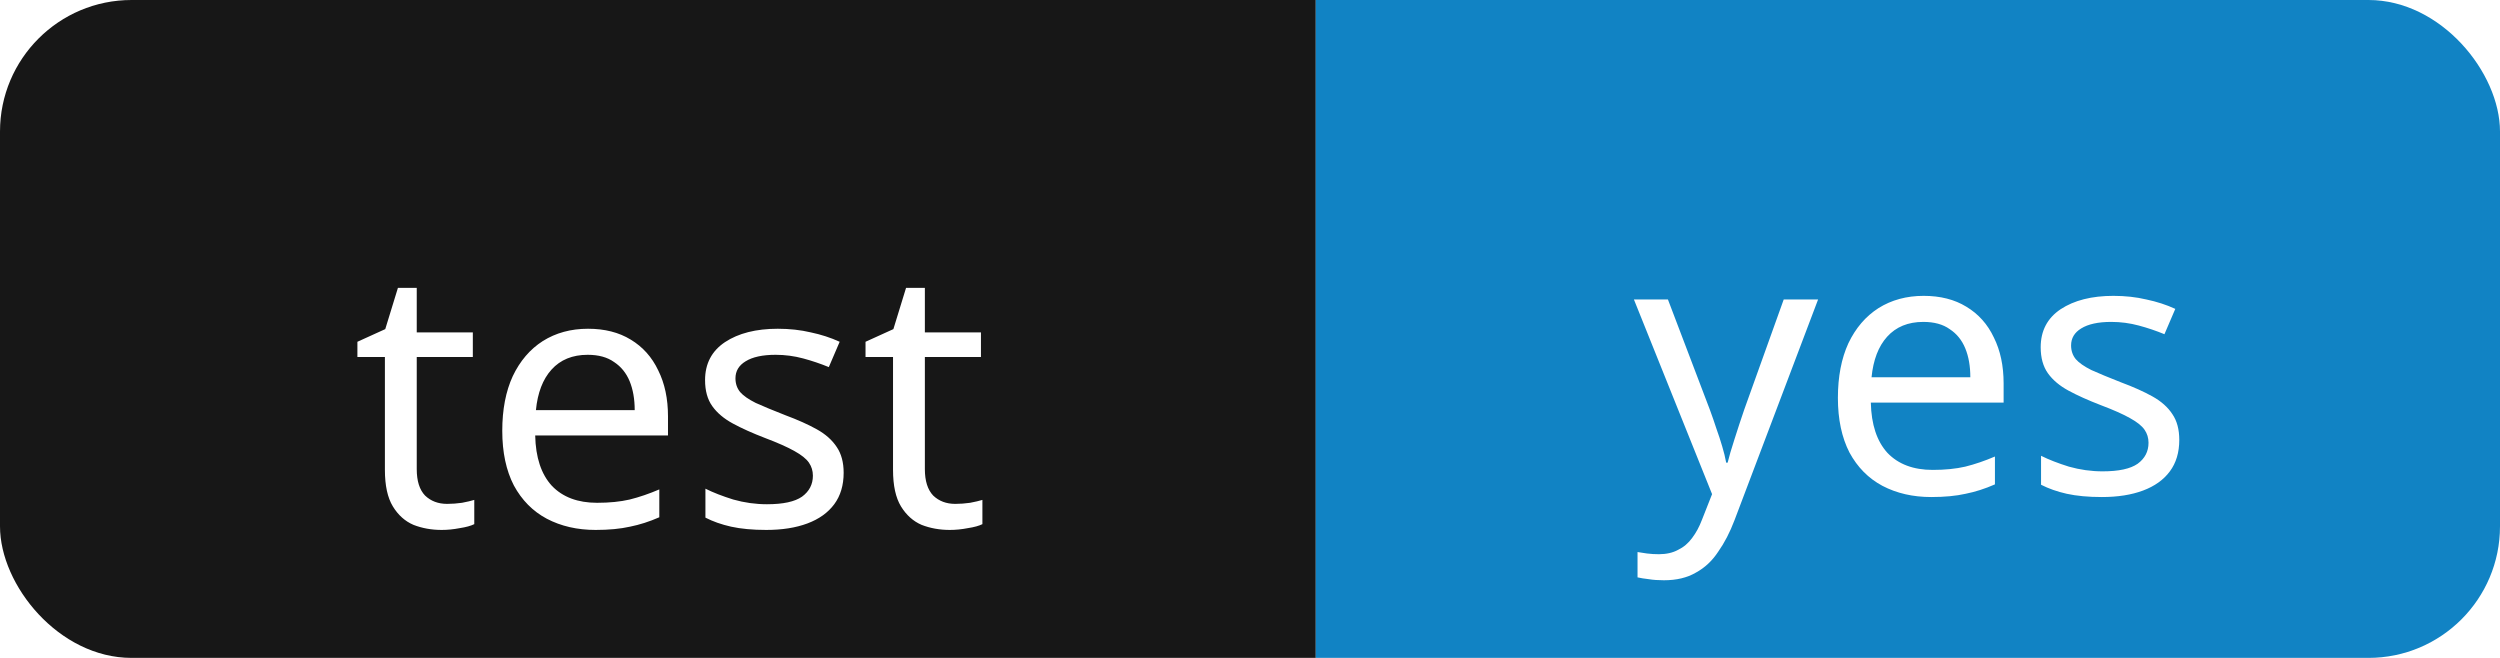 <svg width="76" height="20" viewBox="0 0 76 20" fill="none" xmlns="http://www.w3.org/2000/svg">
<g clip-path="url(#clip0_399_444)">
<rect width="76" height="20" rx="4" fill="white"/>
<rect width="40" height="20" fill="#171717"/>
<g filter="url(#filter0_dd_399_444)">
<path d="M13.193 13.318C13.34 13.318 13.49 13.307 13.644 13.285C13.798 13.256 13.923 13.226 14.018 13.197V13.934C13.915 13.985 13.769 14.026 13.578 14.055C13.387 14.092 13.204 14.11 13.028 14.11C12.72 14.11 12.434 14.059 12.17 13.956C11.913 13.846 11.704 13.659 11.543 13.395C11.382 13.131 11.301 12.761 11.301 12.284V8.852H10.465V8.39L11.312 8.005L11.697 6.751H12.269V8.104H13.974V8.852H12.269V12.262C12.269 12.621 12.353 12.889 12.522 13.065C12.698 13.234 12.922 13.318 13.193 13.318ZM17.476 7.994C17.982 7.994 18.414 8.104 18.774 8.324C19.14 8.544 19.419 8.856 19.61 9.259C19.808 9.655 19.907 10.121 19.907 10.656V11.239H15.87C15.884 11.906 16.053 12.416 16.376 12.768C16.706 13.113 17.164 13.285 17.751 13.285C18.125 13.285 18.455 13.252 18.741 13.186C19.034 13.113 19.335 13.01 19.643 12.878V13.725C19.342 13.857 19.045 13.952 18.752 14.011C18.458 14.077 18.11 14.11 17.707 14.11C17.149 14.11 16.654 13.996 16.222 13.769C15.796 13.542 15.463 13.204 15.221 12.757C14.986 12.302 14.869 11.749 14.869 11.096C14.869 10.451 14.975 9.897 15.188 9.435C15.408 8.973 15.712 8.617 16.101 8.368C16.497 8.119 16.955 7.994 17.476 7.994ZM17.465 8.786C17.003 8.786 16.636 8.936 16.365 9.237C16.101 9.53 15.943 9.941 15.892 10.469H18.895C18.895 10.132 18.843 9.838 18.741 9.589C18.638 9.34 18.48 9.145 18.268 9.006C18.062 8.859 17.795 8.786 17.465 8.786ZM25.247 12.372C25.247 12.753 25.151 13.072 24.961 13.329C24.77 13.586 24.499 13.78 24.147 13.912C23.795 14.044 23.377 14.11 22.893 14.11C22.482 14.11 22.126 14.077 21.826 14.011C21.532 13.945 21.272 13.853 21.045 13.736V12.856C21.279 12.973 21.562 13.083 21.892 13.186C22.229 13.281 22.57 13.329 22.915 13.329C23.406 13.329 23.762 13.252 23.982 13.098C24.202 12.937 24.312 12.724 24.312 12.46C24.312 12.313 24.271 12.181 24.191 12.064C24.11 11.947 23.963 11.829 23.751 11.712C23.545 11.595 23.248 11.463 22.86 11.316C22.478 11.169 22.152 11.023 21.881 10.876C21.609 10.729 21.4 10.553 21.254 10.348C21.107 10.143 21.034 9.879 21.034 9.556C21.034 9.057 21.235 8.672 21.639 8.401C22.049 8.13 22.585 7.994 23.245 7.994C23.604 7.994 23.938 8.031 24.246 8.104C24.561 8.17 24.854 8.265 25.126 8.39L24.796 9.16C24.546 9.057 24.286 8.969 24.015 8.896C23.743 8.823 23.465 8.786 23.179 8.786C22.783 8.786 22.478 8.852 22.266 8.984C22.06 9.109 21.958 9.281 21.958 9.501C21.958 9.662 22.005 9.802 22.101 9.919C22.196 10.029 22.354 10.139 22.574 10.249C22.801 10.352 23.102 10.476 23.476 10.623C23.85 10.762 24.169 10.905 24.433 11.052C24.697 11.199 24.898 11.378 25.038 11.591C25.177 11.796 25.247 12.057 25.247 12.372ZM28.64 13.318C28.787 13.318 28.937 13.307 29.091 13.285C29.245 13.256 29.37 13.226 29.465 13.197V13.934C29.363 13.985 29.216 14.026 29.025 14.055C28.835 14.092 28.651 14.11 28.475 14.11C28.167 14.11 27.881 14.059 27.617 13.956C27.361 13.846 27.152 13.659 26.99 13.395C26.829 13.131 26.748 12.761 26.748 12.284V8.852H25.912V8.39L26.759 8.005L27.144 6.751H27.716V8.104H29.421V8.852H27.716V12.262C27.716 12.621 27.801 12.889 27.969 13.065C28.145 13.234 28.369 13.318 28.64 13.318Z" fill="white"/>
</g>
<rect width="36" height="20" transform="translate(40)" fill="#1183C4"/>
<g filter="url(#filter1_d_399_444)">
<path d="M49.471 8.104H50.505L51.781 11.459C51.854 11.657 51.92 11.848 51.979 12.031C52.045 12.214 52.104 12.394 52.155 12.57C52.206 12.739 52.247 12.904 52.276 13.065H52.32C52.364 12.882 52.434 12.643 52.529 12.35C52.624 12.049 52.723 11.749 52.826 11.448L54.025 8.104H55.07L52.529 14.814C52.39 15.181 52.225 15.5 52.034 15.771C51.851 16.05 51.623 16.262 51.352 16.409C51.088 16.563 50.765 16.64 50.384 16.64C50.208 16.64 50.054 16.629 49.922 16.607C49.79 16.592 49.676 16.574 49.581 16.552V15.782C49.662 15.797 49.757 15.811 49.867 15.826C49.984 15.841 50.105 15.848 50.23 15.848C50.457 15.848 50.652 15.804 50.813 15.716C50.982 15.635 51.125 15.514 51.242 15.353C51.359 15.199 51.458 15.016 51.539 14.803L51.847 14.022L49.471 8.104ZM58.279 7.994C58.785 7.994 59.218 8.104 59.577 8.324C59.944 8.544 60.223 8.856 60.413 9.259C60.611 9.655 60.71 10.121 60.71 10.656V11.239H56.673C56.688 11.906 56.857 12.416 57.179 12.768C57.509 13.113 57.968 13.285 58.554 13.285C58.928 13.285 59.258 13.252 59.544 13.186C59.838 13.113 60.138 13.01 60.446 12.878V13.725C60.146 13.857 59.849 13.952 59.555 14.011C59.262 14.077 58.914 14.11 58.51 14.11C57.953 14.11 57.458 13.996 57.025 13.769C56.6 13.542 56.266 13.204 56.024 12.757C55.79 12.302 55.672 11.749 55.672 11.096C55.672 10.451 55.779 9.897 55.991 9.435C56.211 8.973 56.516 8.617 56.904 8.368C57.3 8.119 57.759 7.994 58.279 7.994ZM58.268 8.786C57.806 8.786 57.44 8.936 57.168 9.237C56.904 9.53 56.747 9.941 56.695 10.469H59.698C59.698 10.132 59.647 9.838 59.544 9.589C59.442 9.34 59.284 9.145 59.071 9.006C58.866 8.859 58.598 8.786 58.268 8.786ZM66.05 12.372C66.05 12.753 65.955 13.072 65.764 13.329C65.574 13.586 65.302 13.78 64.95 13.912C64.598 14.044 64.18 14.11 63.696 14.11C63.286 14.11 62.93 14.077 62.629 14.011C62.336 13.945 62.076 13.853 61.848 13.736V12.856C62.083 12.973 62.365 13.083 62.695 13.186C63.033 13.281 63.374 13.329 63.718 13.329C64.21 13.329 64.565 13.252 64.785 13.098C65.005 12.937 65.115 12.724 65.115 12.46C65.115 12.313 65.075 12.181 64.994 12.064C64.914 11.947 64.767 11.829 64.554 11.712C64.349 11.595 64.052 11.463 63.663 11.316C63.282 11.169 62.956 11.023 62.684 10.876C62.413 10.729 62.204 10.553 62.057 10.348C61.911 10.143 61.837 9.879 61.837 9.556C61.837 9.057 62.039 8.672 62.442 8.401C62.853 8.13 63.388 7.994 64.048 7.994C64.408 7.994 64.741 8.031 65.049 8.104C65.365 8.17 65.658 8.265 65.929 8.39L65.599 9.16C65.35 9.057 65.09 8.969 64.818 8.896C64.547 8.823 64.268 8.786 63.982 8.786C63.586 8.786 63.282 8.852 63.069 8.984C62.864 9.109 62.761 9.281 62.761 9.501C62.761 9.662 62.809 9.802 62.904 9.919C63 10.029 63.157 10.139 63.377 10.249C63.605 10.352 63.905 10.476 64.279 10.623C64.653 10.762 64.972 10.905 65.236 11.052C65.5 11.199 65.702 11.378 65.841 11.591C65.981 11.796 66.05 12.057 66.05 12.372Z" fill="white"/>
</g>
</g>
<defs>
<filter id="filter0_dd_399_444" x="10.465" y="6.751" width="19.2" height="8.359" filterUnits="userSpaceOnUse" color-interpolation-filters="sRGB">
<feFlood flood-opacity="0" result="BackgroundImageFix"/>
<feColorMatrix in="SourceAlpha" type="matrix" values="0 0 0 0 0 0 0 0 0 0 0 0 0 0 0 0 0 0 127 0" result="hardAlpha"/>
<feOffset dx="0.2" dy="1"/>
<feComposite in2="hardAlpha" operator="out"/>
<feColorMatrix type="matrix" values="0 0 0 0 0 0 0 0 0 0 0 0 0 0 0 0 0 0 0.25 0"/>
<feBlend mode="normal" in2="BackgroundImageFix" result="effect1_dropShadow_399_444"/>
<feColorMatrix in="SourceAlpha" type="matrix" values="0 0 0 0 0 0 0 0 0 0 0 0 0 0 0 0 0 0 127 0" result="hardAlpha"/>
<feOffset dx="0.2" dy="1"/>
<feComposite in2="hardAlpha" operator="out"/>
<feColorMatrix type="matrix" values="0 0 0 0 0 0 0 0 0 0 0 0 0 0 0 0 0 0 0.25 0"/>
<feBlend mode="normal" in2="effect1_dropShadow_399_444" result="effect2_dropShadow_399_444"/>
<feBlend mode="normal" in="SourceGraphic" in2="effect2_dropShadow_399_444" result="shape"/>
</filter>
<filter id="filter1_d_399_444" x="49.471" y="7.994" width="16.779" height="9.646" filterUnits="userSpaceOnUse" color-interpolation-filters="sRGB">
<feFlood flood-opacity="0" result="BackgroundImageFix"/>
<feColorMatrix in="SourceAlpha" type="matrix" values="0 0 0 0 0 0 0 0 0 0 0 0 0 0 0 0 0 0 127 0" result="hardAlpha"/>
<feOffset dx="0.2" dy="1"/>
<feComposite in2="hardAlpha" operator="out"/>
<feColorMatrix type="matrix" values="0 0 0 0 0 0 0 0 0 0 0 0 0 0 0 0 0 0 0.25 0"/>
<feBlend mode="normal" in2="BackgroundImageFix" result="effect1_dropShadow_399_444"/>
<feBlend mode="normal" in="SourceGraphic" in2="effect1_dropShadow_399_444" result="shape"/>
</filter>
<clipPath id="clip0_399_444">
<rect width="76" height="20" rx="4" fill="white"/>
</clipPath>
</defs>
</svg>
